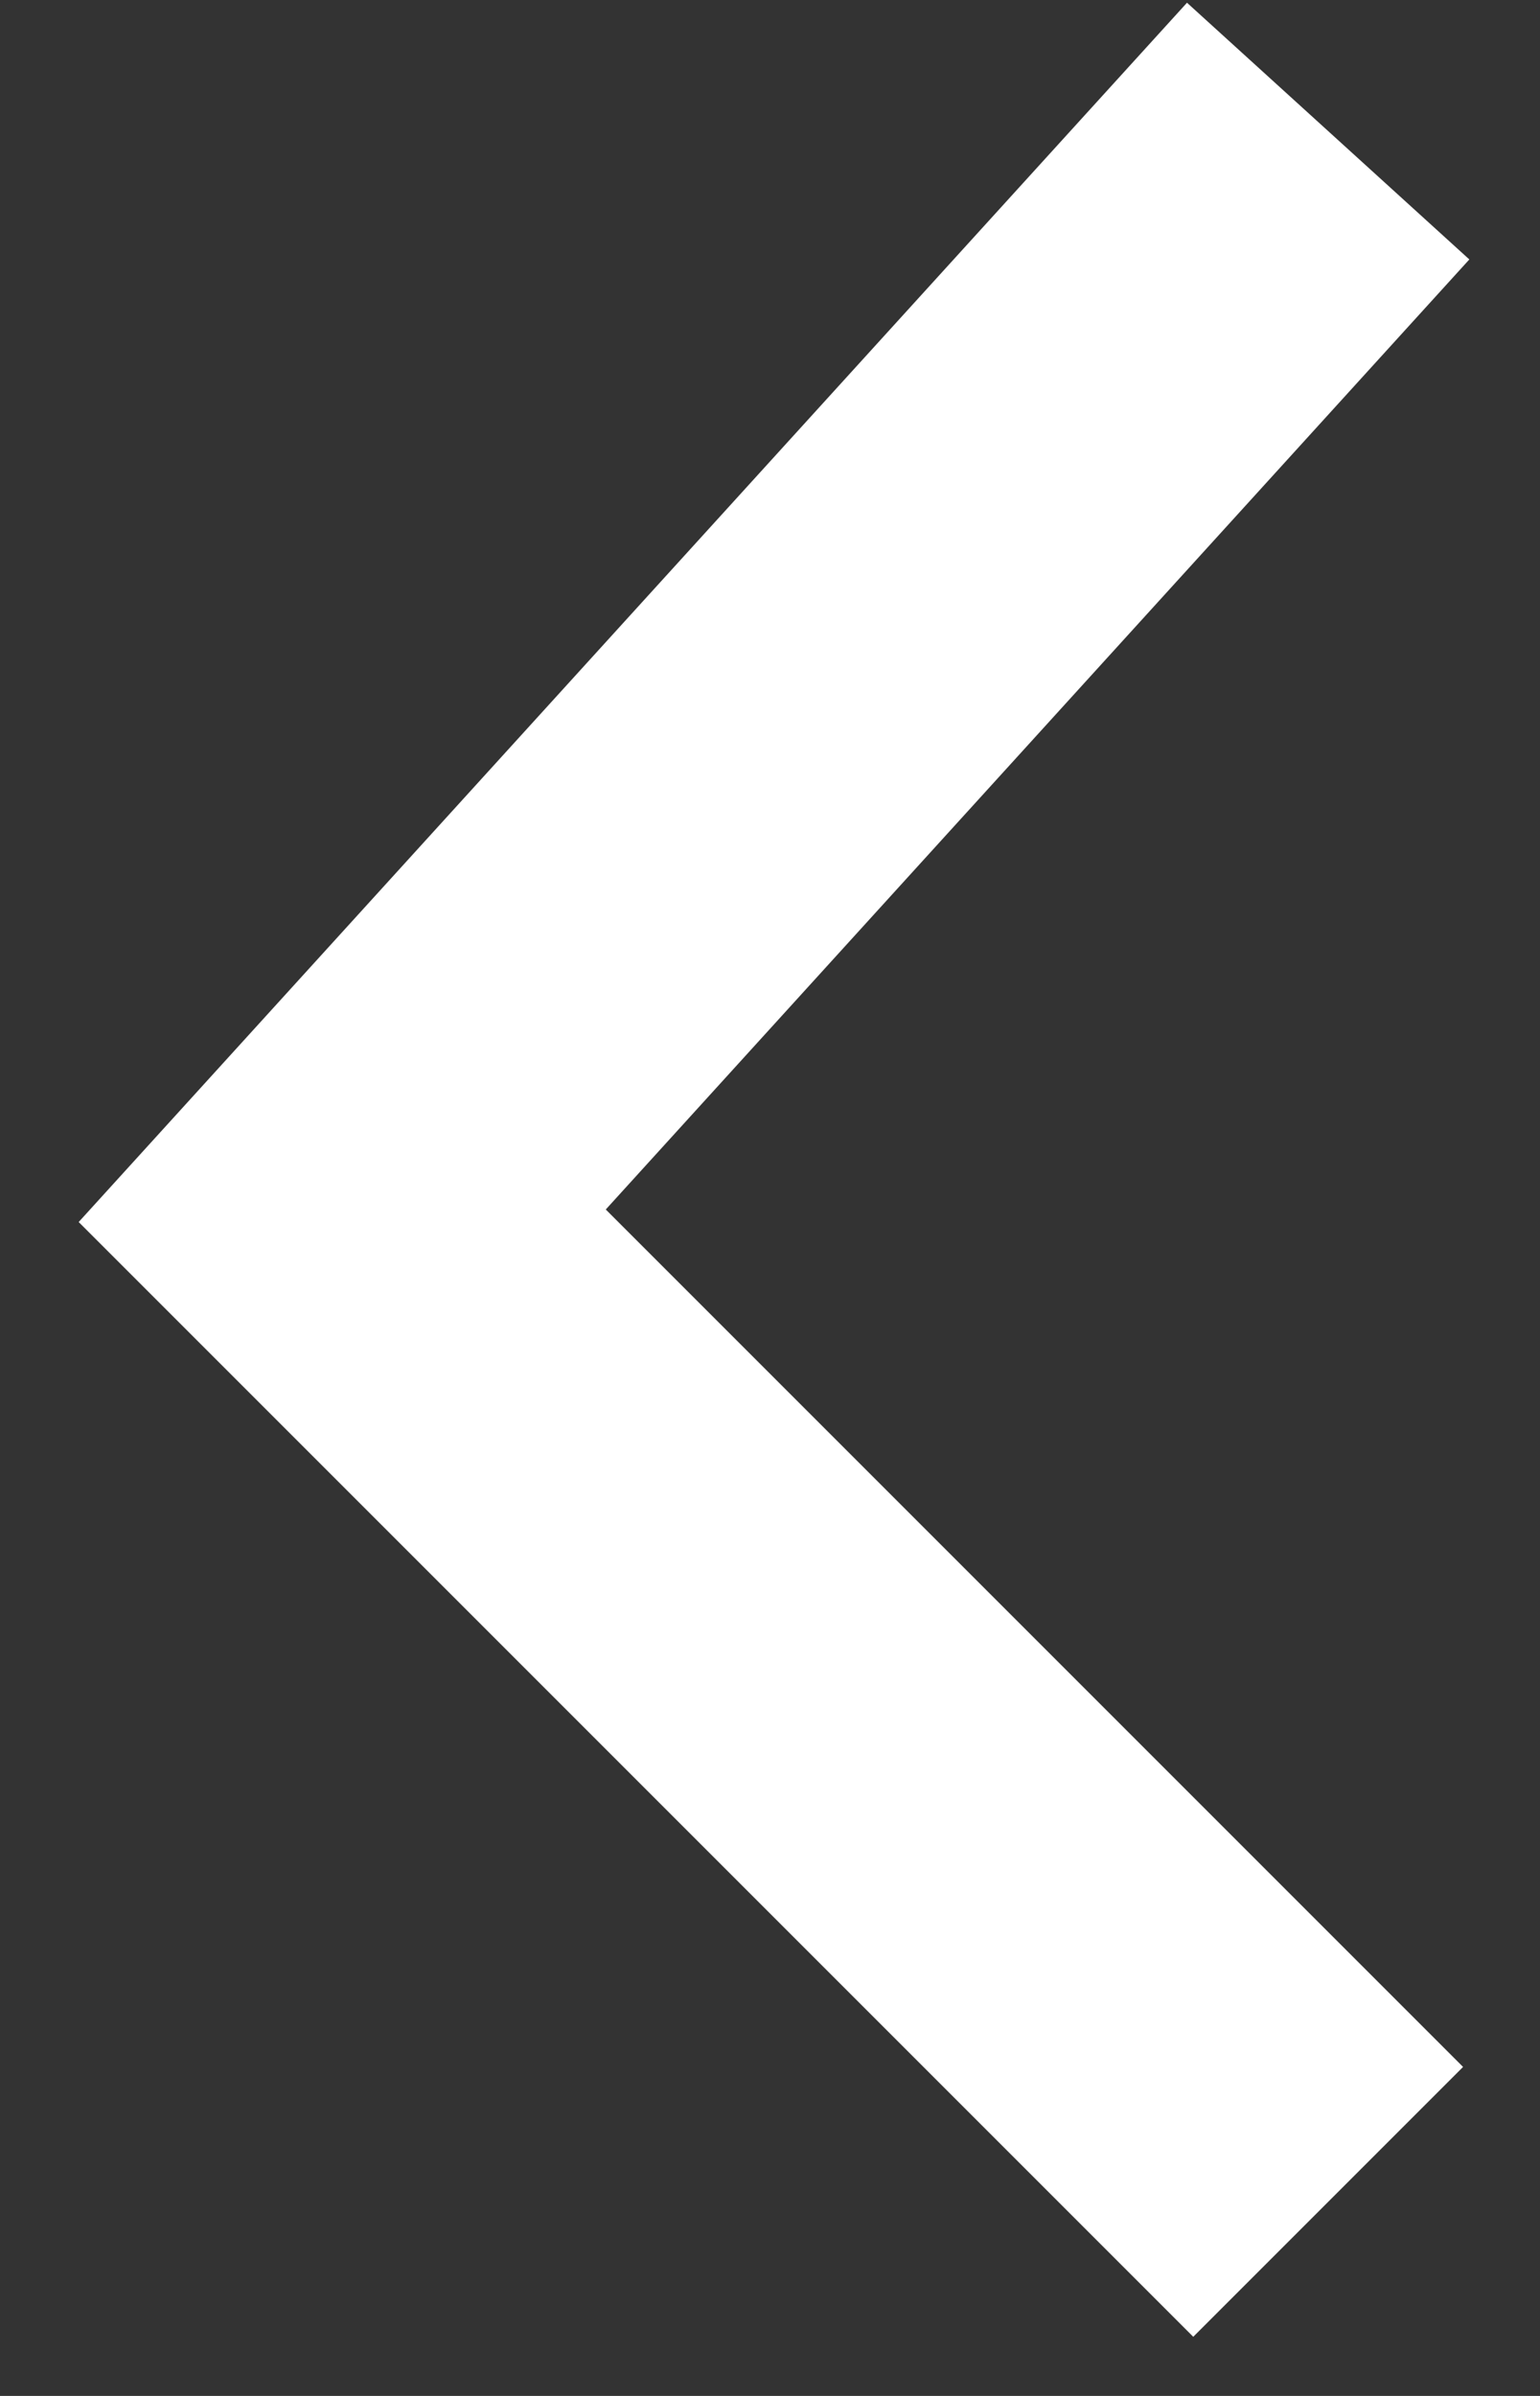 <svg width="9" height="14" viewBox="0 0 9 14" fill="none" xmlns="http://www.w3.org/2000/svg">
<rect x="0" y="0" width="9" height="14" fill="#333333" stroke="none"/>
<path d="M7.762 0.766L2 7.104L7.762 12.866" stroke="white" stroke-width="2.23"/>
</svg>
